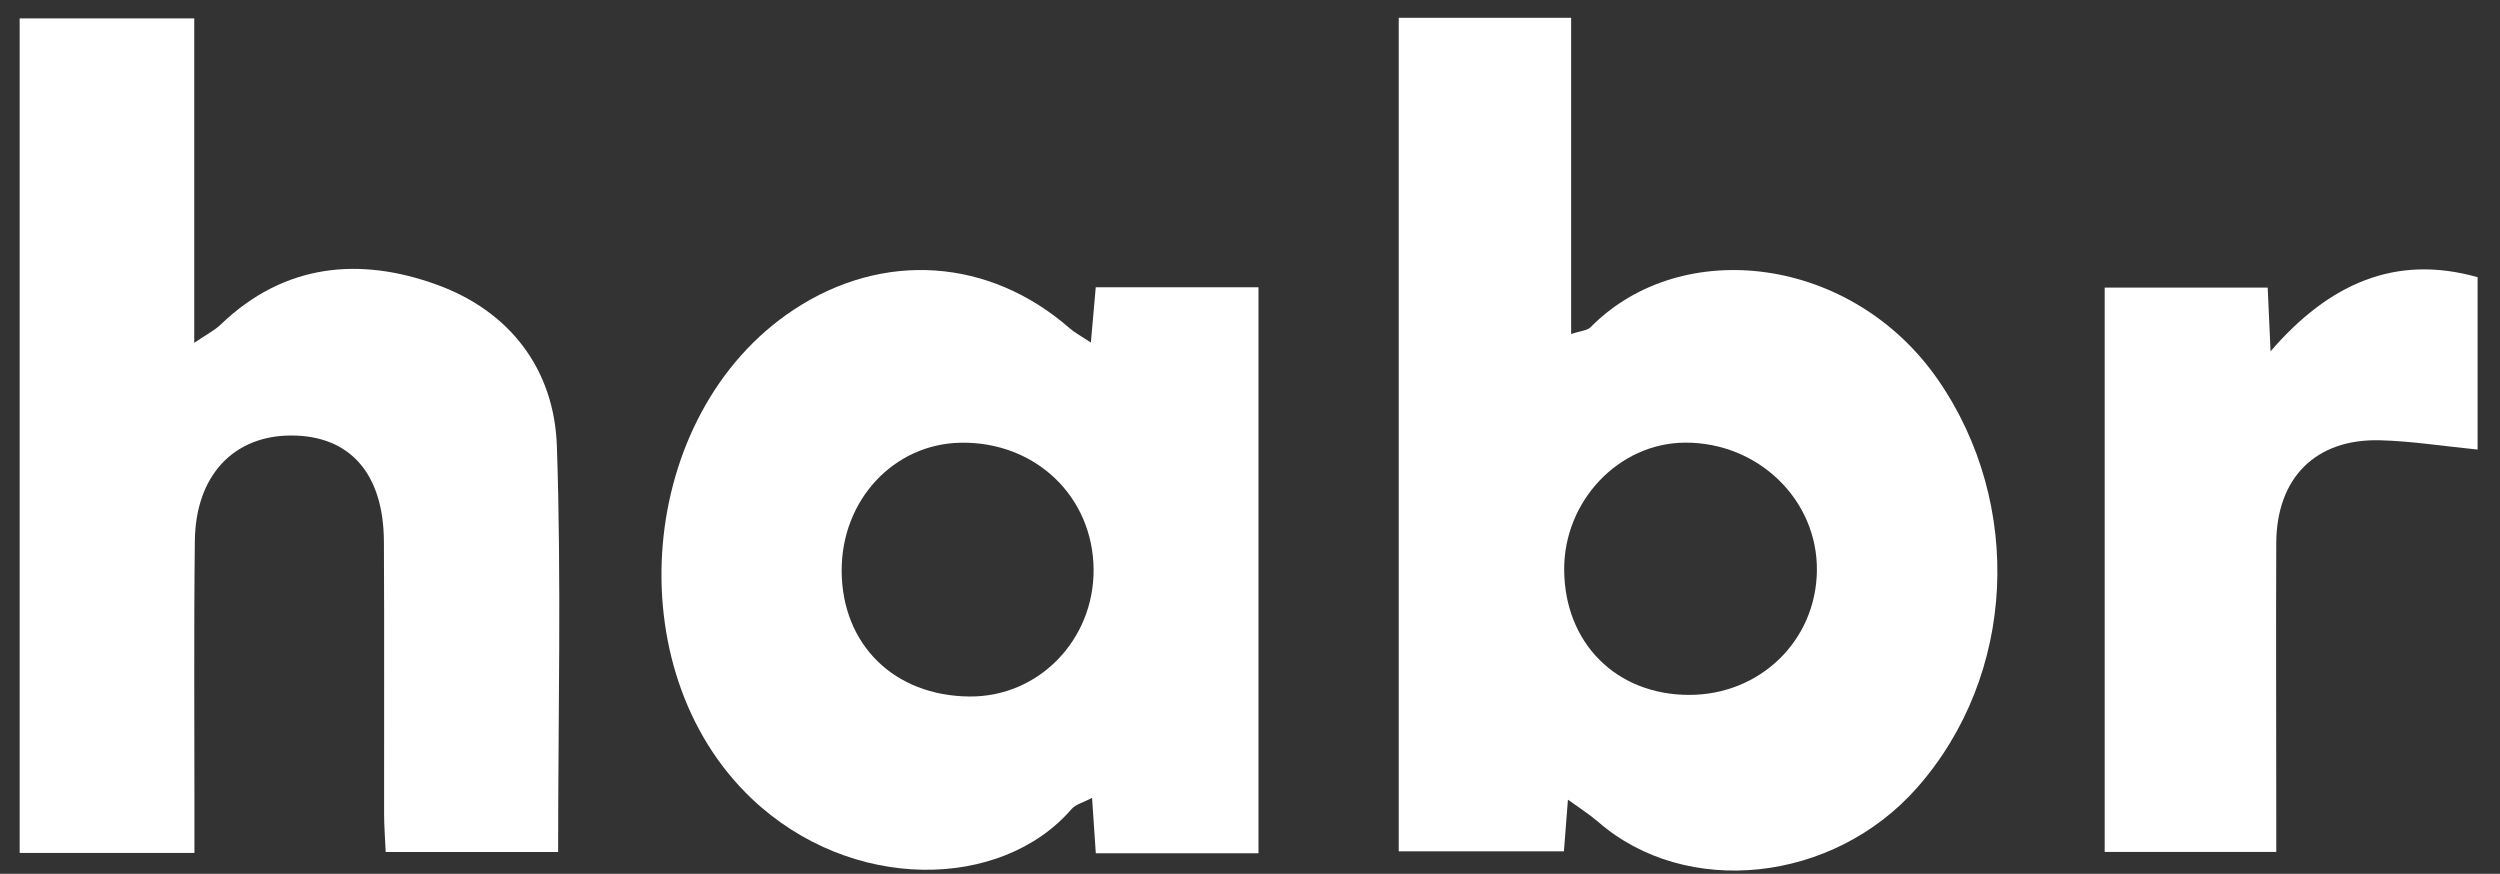 <svg width="103" height="36" viewBox="0 0 103 36" fill="none" xmlns="http://www.w3.org/2000/svg">
<rect x="0" y="0" width="103" height="36" fill="#333333" stroke="none"/>
<g clip-path="url(#clip0_1_856)">
<path d="M57.622 0.733H64.731V13.76C65.126 13.628 65.393 13.622 65.531 13.482C69.28 9.678 76.323 10.534 79.858 15.664C83.381 20.776 83.071 27.808 78.992 32.445C75.521 36.39 69.461 37.011 65.84 33.857C65.499 33.561 65.109 33.316 64.599 32.946C64.536 33.756 64.487 34.357 64.433 35.076H57.628V0.733H57.622ZM69.59 28.63C72.514 28.633 74.821 26.393 74.856 23.515C74.893 20.597 72.439 18.217 69.418 18.237C66.689 18.254 64.424 20.646 64.444 23.487C64.467 26.503 66.594 28.627 69.59 28.63Z" fill="white"/>
<path d="M8.011 35.142H0.81V0.759H8.003V14.125C8.524 13.768 8.845 13.61 9.092 13.372C11.709 10.856 14.825 10.571 18.015 11.736C20.991 12.82 22.834 15.197 22.943 18.374C23.132 23.915 22.995 29.463 22.995 35.102H15.891C15.866 34.547 15.825 34.035 15.825 33.526C15.82 29.788 15.837 26.048 15.817 22.31C15.803 19.504 14.412 17.94 11.993 17.943C9.622 17.946 8.063 19.593 8.028 22.27C7.983 26.008 8.014 29.745 8.011 33.486C8.011 34 8.011 34.515 8.011 35.142Z" fill="white"/>
<path d="M51.852 35.154H45.147C45.099 34.435 45.053 33.739 44.993 32.874C44.651 33.055 44.322 33.133 44.141 33.34C41.258 36.677 35.08 36.795 30.978 32.911C25.348 27.578 26.237 17.021 32.712 12.754C36.39 10.33 40.759 10.632 44.07 13.524C44.273 13.703 44.52 13.832 44.944 14.114C45.018 13.266 45.079 12.59 45.145 11.834H51.849V35.154H51.852ZM34.676 23.512C34.687 26.557 36.837 28.673 39.95 28.696C42.788 28.716 45.073 26.373 45.056 23.464C45.036 20.462 42.665 18.194 39.595 18.24C36.829 18.28 34.667 20.6 34.676 23.512Z" fill="white"/>
<path d="M86.716 11.849H93.429C93.463 12.657 93.495 13.37 93.547 14.474C95.952 11.685 98.695 10.463 102.077 11.421V18.522C100.61 18.376 99.346 18.174 98.079 18.14C95.41 18.062 93.793 19.681 93.782 22.378C93.767 26.067 93.782 29.758 93.782 33.447C93.782 33.964 93.782 34.485 93.782 35.1H86.713V11.849H86.716Z" fill="white"/>
</g>
<defs>
<clipPath id="clip0_1_856">
<rect width="101.267" height="35.133" fill="white" transform="translate(0.81 0.733)"/>
</clipPath>
</defs>
</svg>

